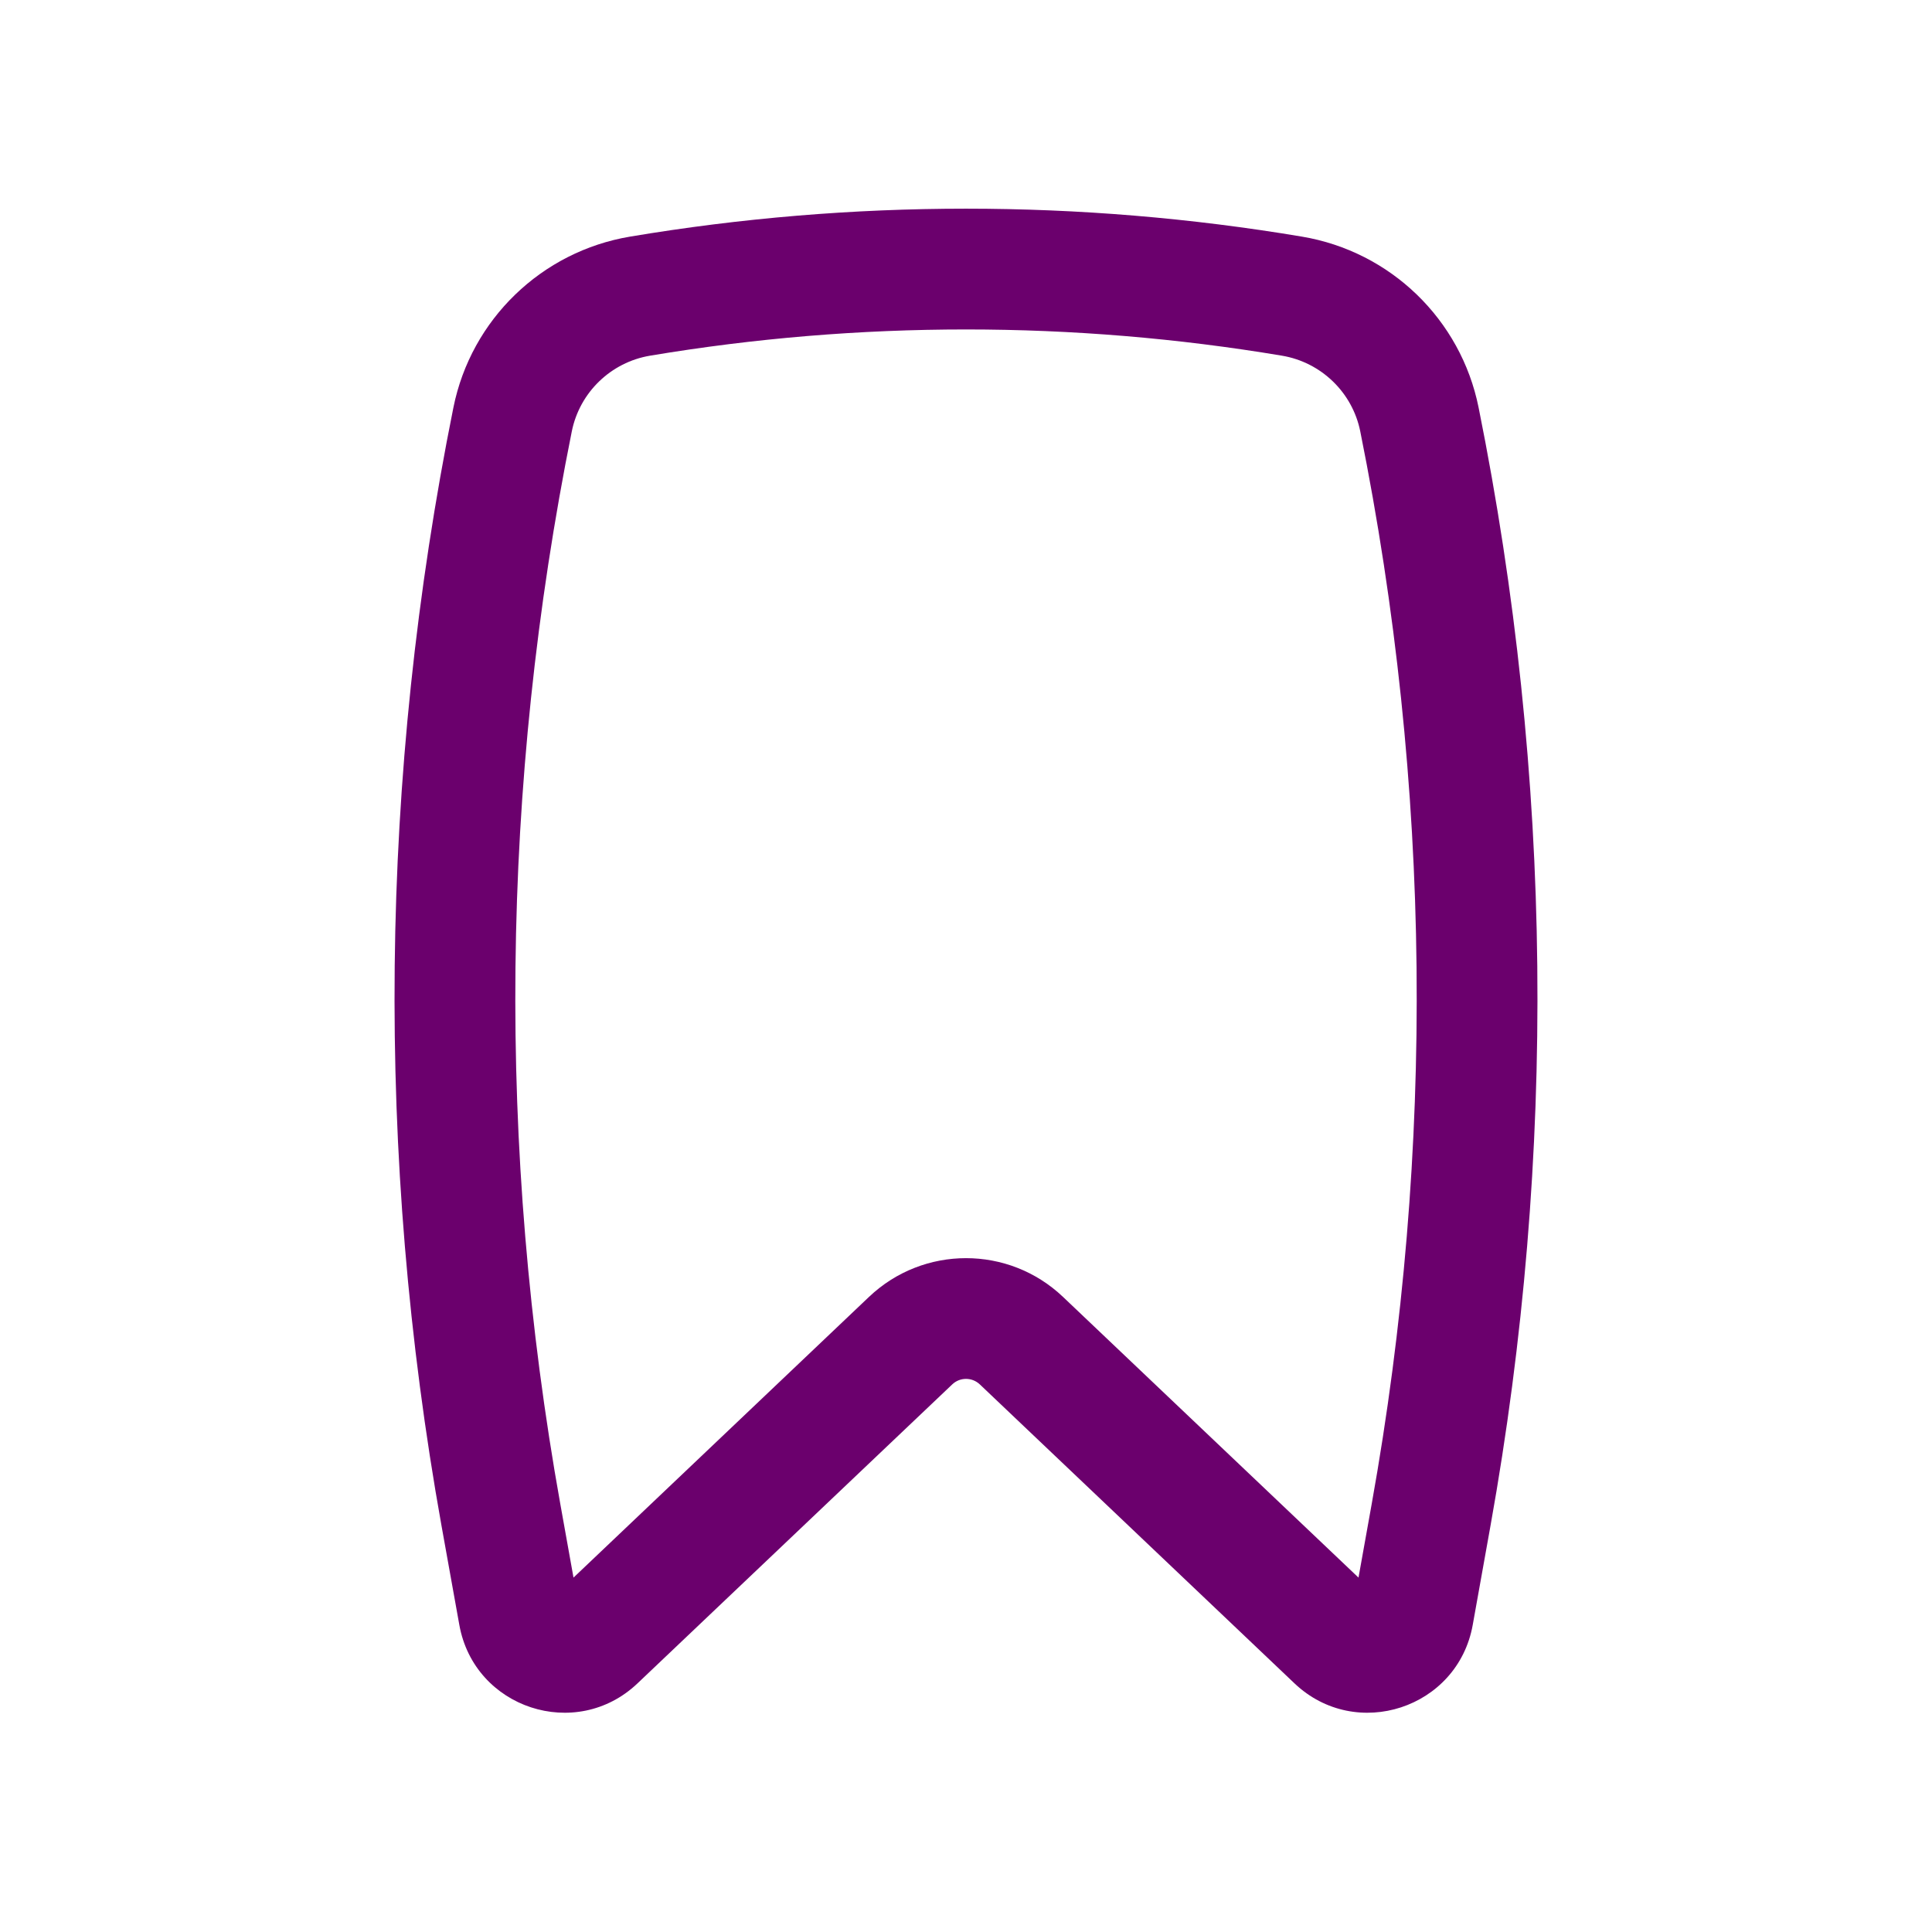<svg width="32" height="32" viewBox="0 0 32 32" fill="none" xmlns="http://www.w3.org/2000/svg">
<path fill-rule="evenodd" clip-rule="evenodd" d="M21.232 5.891C17.775 5.312 14.226 5.312 10.768 5.891C10.117 6 9.601 6.5 9.471 7.144C8.291 13.003 8.226 19.031 9.281 24.914L9.499 26.13L14.393 21.481C15.294 20.625 16.707 20.625 17.607 21.481L22.501 26.13L22.719 24.914C23.774 19.031 23.71 13.003 22.53 7.144C22.4 6.5 21.883 6 21.232 5.891ZM10.437 3.919C14.114 3.302 17.887 3.302 21.563 3.919C23.029 4.164 24.196 5.289 24.49 6.749C25.72 12.854 25.787 19.137 24.688 25.267L24.393 26.914C24.145 28.296 22.459 28.849 21.441 27.882L16.23 22.931C16.101 22.808 15.899 22.808 15.771 22.931L10.559 27.882C9.541 28.849 7.856 28.296 7.608 26.914L7.312 25.267C6.213 19.137 6.28 12.854 7.51 6.749C7.804 5.289 8.972 4.164 10.437 3.919Z" fill="#6B006D"/>
</svg>

